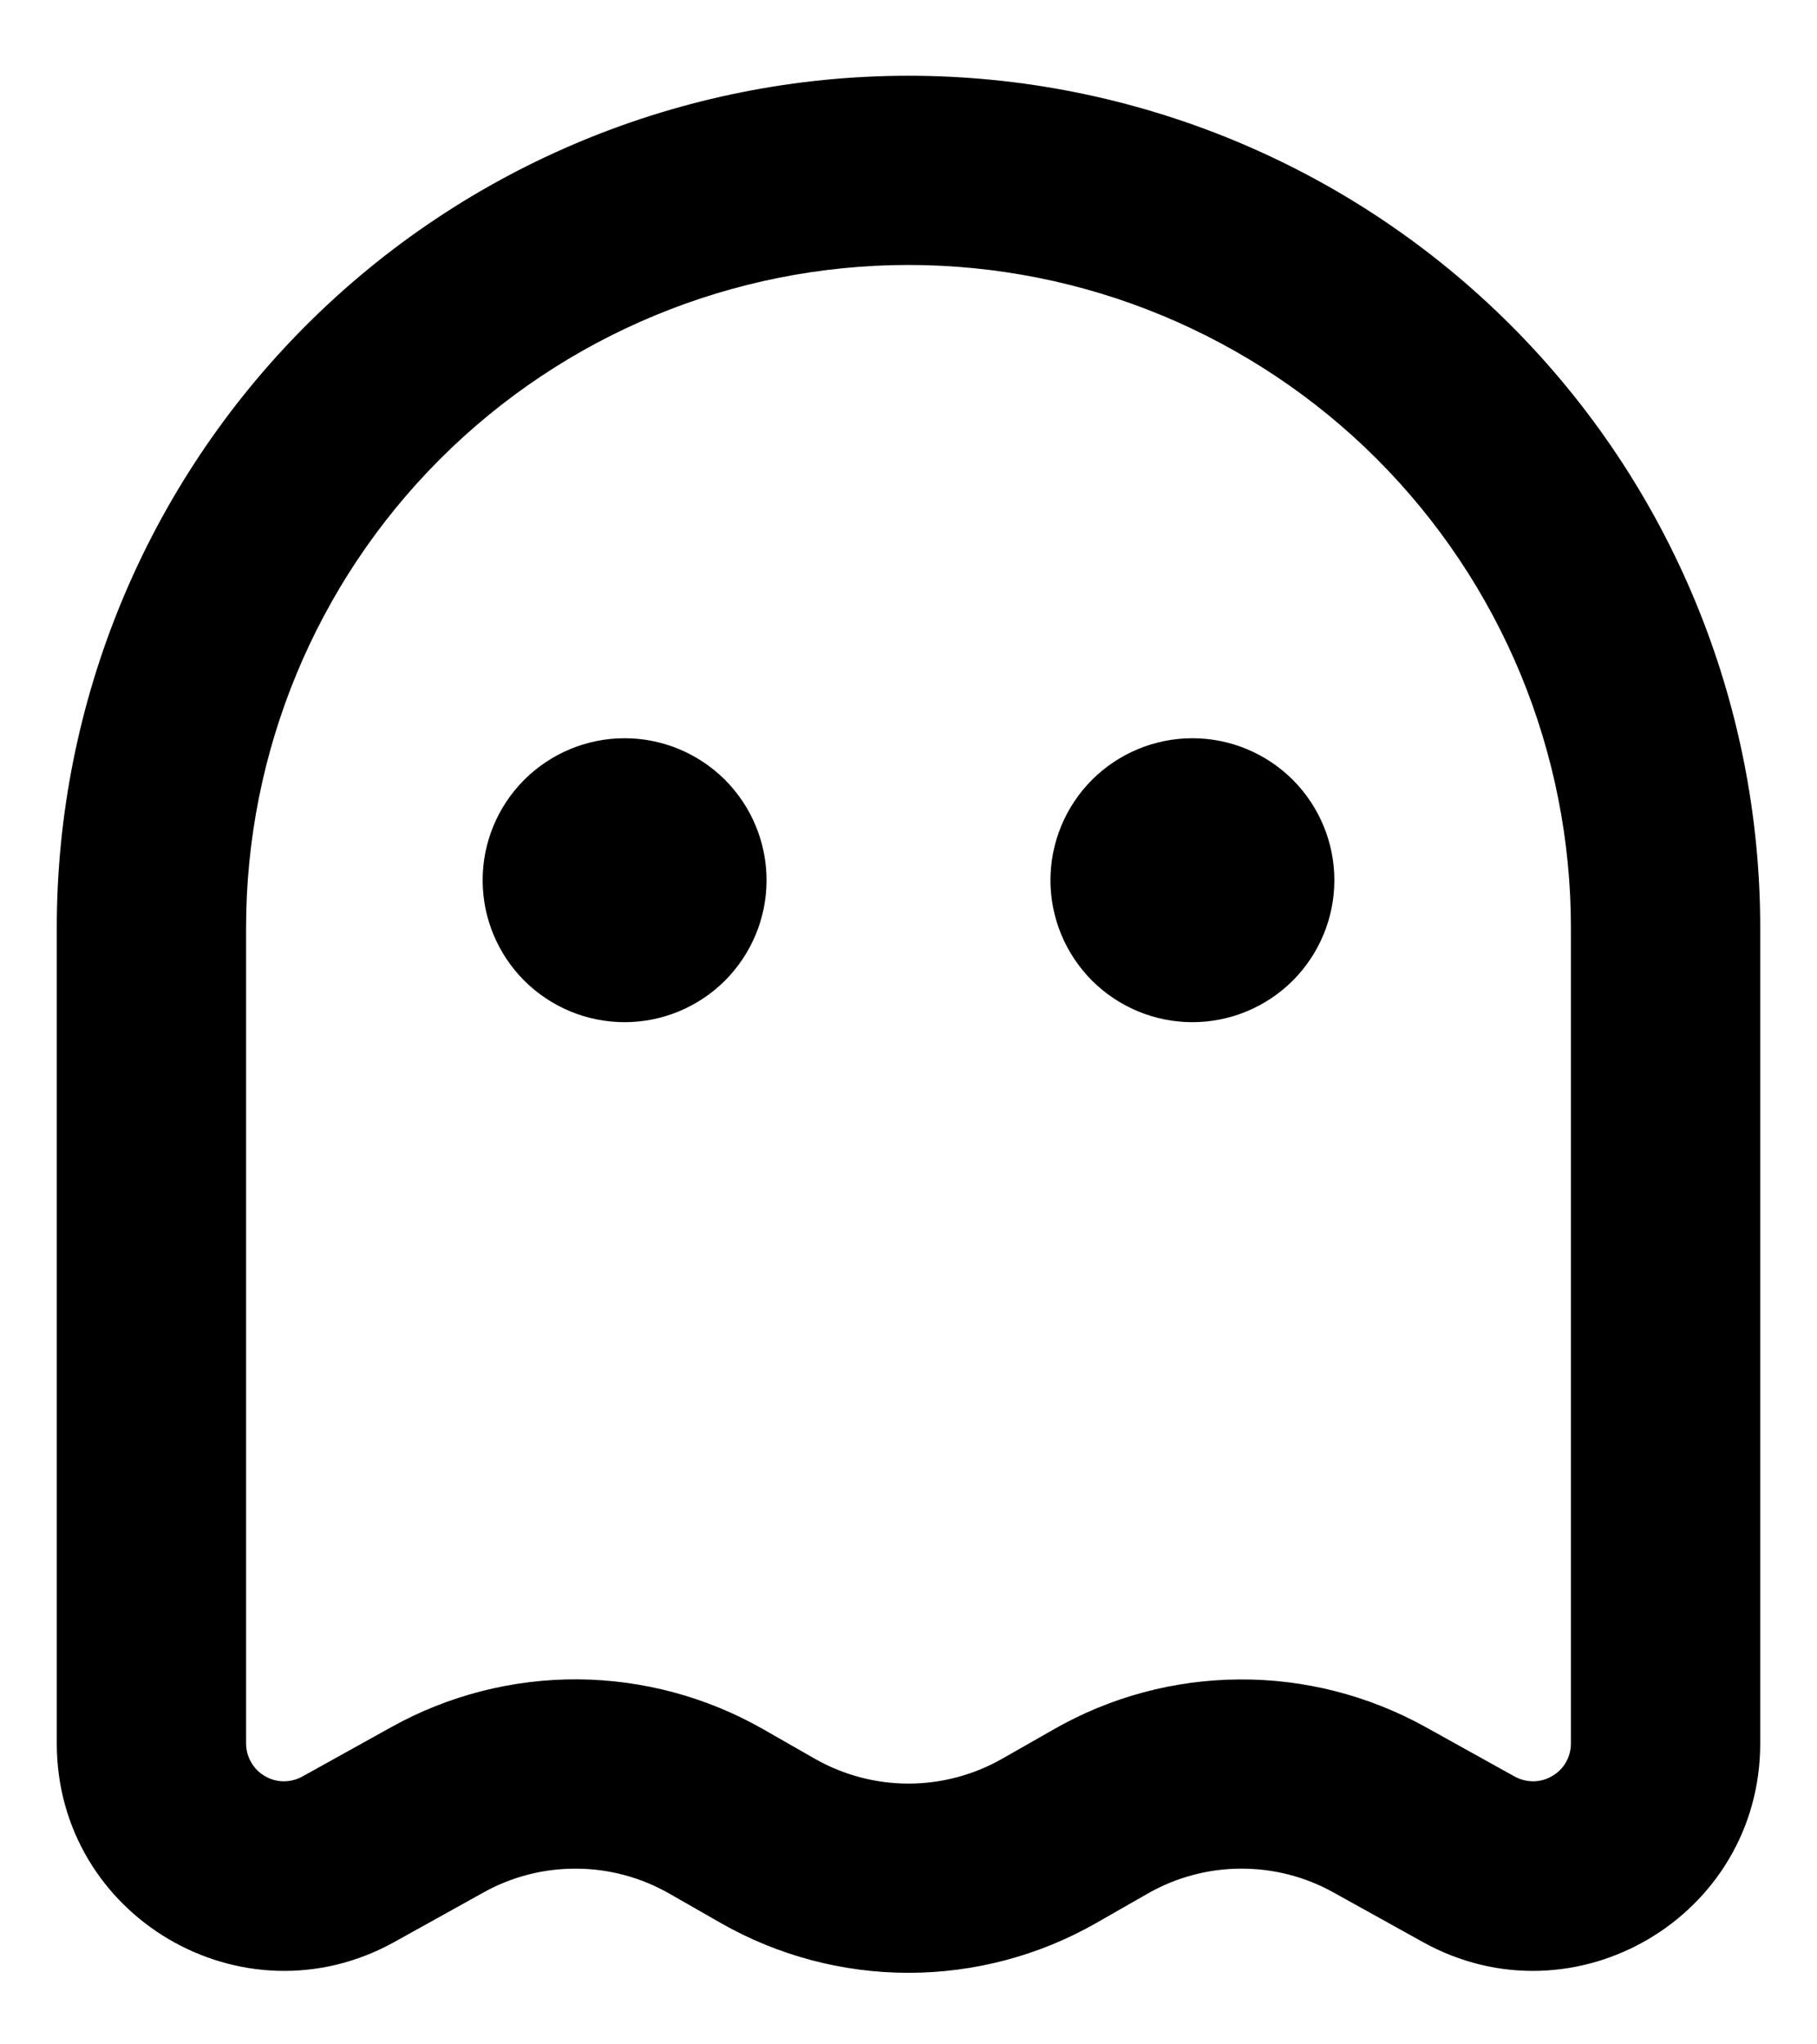<svg width="16" height="18" viewBox="0 0 16 18" fill="none" xmlns="http://www.w3.org/2000/svg">
<path fill-rule="evenodd" clip-rule="evenodd" d="M8 2.333C6.453 2.333 4.969 2.948 3.875 4.042C2.781 5.136 2.167 6.62 2.167 8.167V15.35C2.167 15.408 2.182 15.465 2.211 15.515C2.239 15.566 2.281 15.608 2.331 15.637C2.381 15.667 2.438 15.683 2.496 15.684C2.554 15.684 2.611 15.67 2.662 15.642L3.447 15.206C3.949 14.927 4.513 14.783 5.086 14.786C5.66 14.79 6.222 14.941 6.72 15.225L7.173 15.484C7.425 15.628 7.71 15.704 8 15.704C8.29 15.704 8.575 15.628 8.827 15.484L9.28 15.226C9.778 14.941 10.34 14.79 10.914 14.787C11.487 14.783 12.051 14.928 12.553 15.206L13.338 15.642C13.389 15.67 13.446 15.684 13.504 15.684C13.562 15.683 13.619 15.667 13.669 15.637C13.719 15.608 13.761 15.566 13.79 15.515C13.818 15.465 13.833 15.408 13.833 15.35V8.167C13.833 7.401 13.682 6.642 13.389 5.934C13.096 5.227 12.666 4.584 12.125 4.042C11.583 3.5 10.94 3.071 10.232 2.777C9.525 2.484 8.766 2.333 8 2.333ZM0.5 8.167C0.5 6.178 1.29 4.27 2.697 2.863C4.103 1.457 6.011 0.667 8 0.667C9.989 0.667 11.897 1.457 13.303 2.863C14.71 4.27 15.5 6.178 15.5 8.167V15.35C15.5 16.875 13.862 17.839 12.529 17.099L11.743 16.663C11.493 16.523 11.21 16.451 10.924 16.453C10.637 16.454 10.356 16.53 10.107 16.672L9.654 16.931C9.15 17.219 8.58 17.37 8 17.37C7.42 17.37 6.85 17.219 6.346 16.931L5.893 16.672C5.644 16.53 5.363 16.454 5.076 16.453C4.79 16.451 4.507 16.523 4.257 16.663L3.472 17.099C2.138 17.839 0.5 16.875 0.5 15.35V8.167ZM6.75 7.75C6.75 8.082 6.618 8.399 6.384 8.634C6.149 8.868 5.832 9 5.5 9C5.168 9 4.851 8.868 4.616 8.634C4.382 8.399 4.25 8.082 4.25 7.75C4.25 7.418 4.382 7.101 4.616 6.866C4.851 6.632 5.168 6.5 5.5 6.5C5.832 6.5 6.149 6.632 6.384 6.866C6.618 7.101 6.75 7.418 6.75 7.75ZM10.5 9C10.832 9 11.149 8.868 11.384 8.634C11.618 8.399 11.75 8.082 11.75 7.75C11.75 7.418 11.618 7.101 11.384 6.866C11.149 6.632 10.832 6.5 10.5 6.5C10.168 6.5 9.851 6.632 9.616 6.866C9.382 7.101 9.25 7.418 9.25 7.75C9.25 8.082 9.382 8.399 9.616 8.634C9.851 8.868 10.168 9 10.5 9Z" fill="currentColor"/>
</svg>
